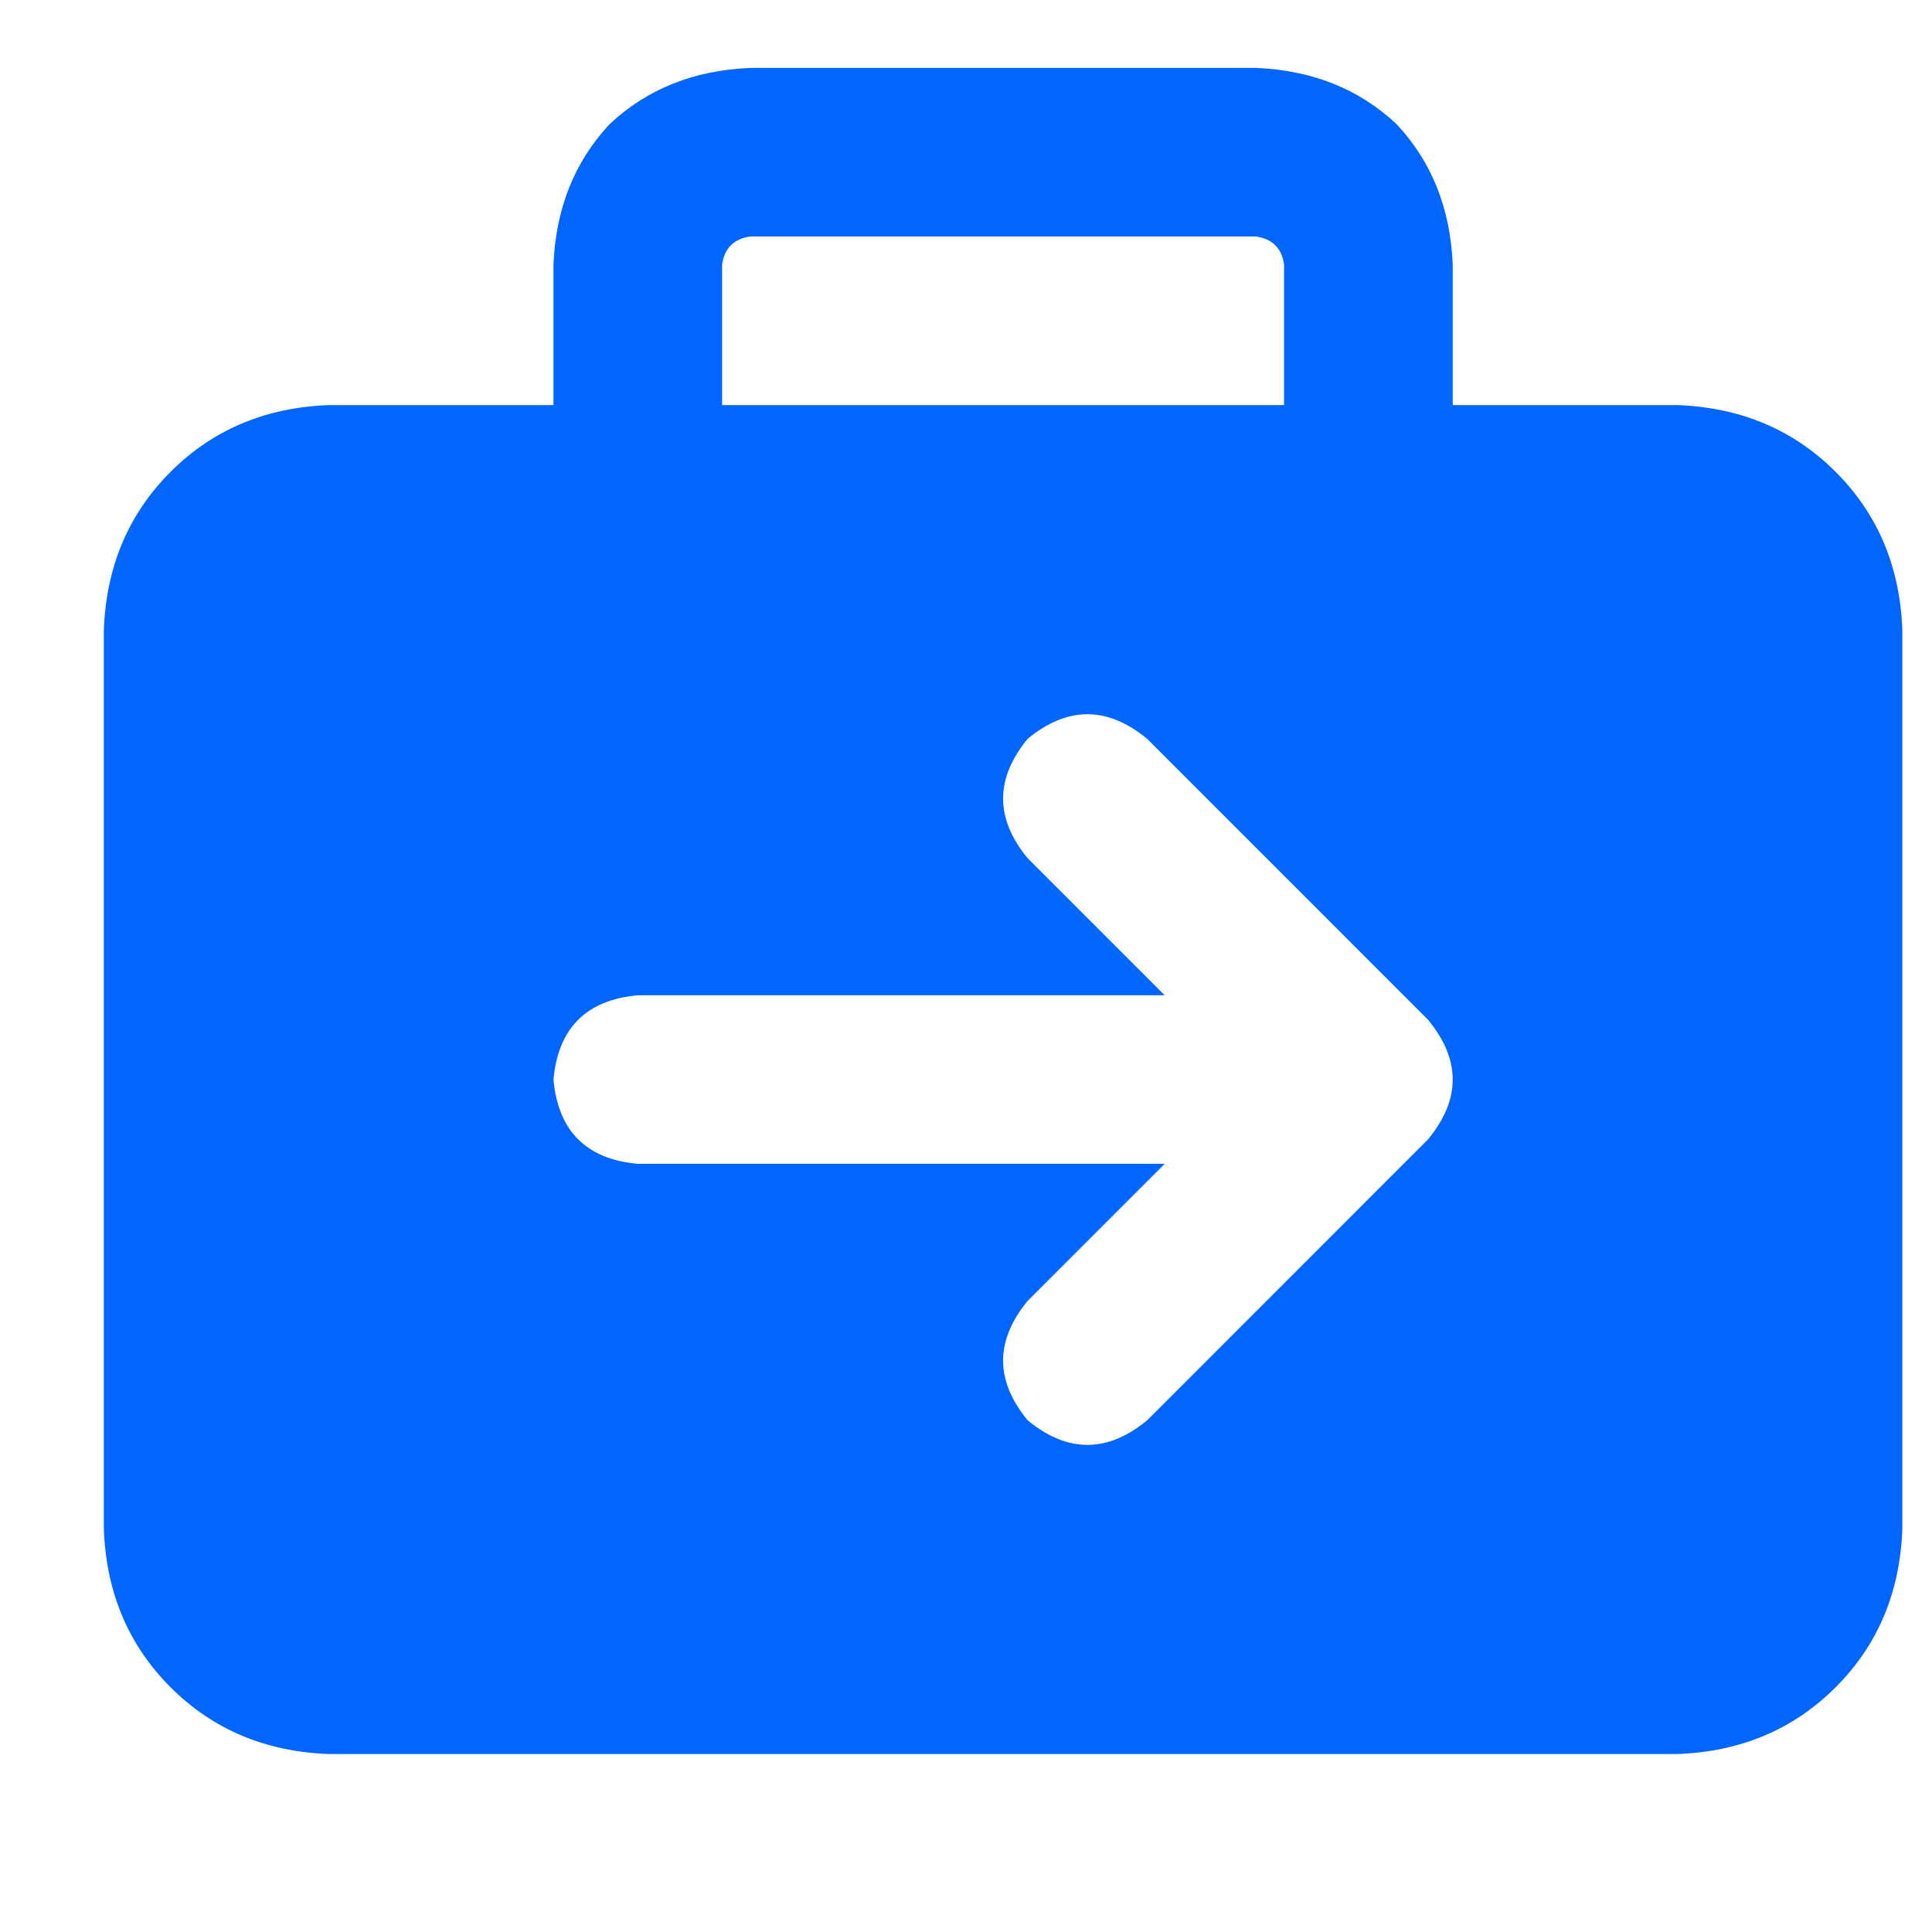 <svg width="25" height="25" viewBox="0 0 25 25" fill="none" xmlns="http://www.w3.org/2000/svg">
<g clip-path="url(#clip0_578_5901)">
<path d="M9.707 3.06H16.253C16.465 3.091 16.586 3.212 16.616 3.424V5.242H9.344V3.424C9.374 3.212 9.495 3.091 9.707 3.06ZM7.162 3.424V5.242H4.253C3.435 5.273 2.753 5.56 2.207 6.106C1.662 6.651 1.374 7.333 1.344 8.151V19.788C1.374 20.606 1.662 21.288 2.207 21.833C2.753 22.379 3.435 22.666 4.253 22.697H21.707C22.526 22.666 23.207 22.379 23.753 21.833C24.298 21.288 24.586 20.606 24.616 19.788V8.151C24.586 7.333 24.298 6.651 23.753 6.106C23.207 5.56 22.526 5.273 21.707 5.242H18.798V3.424C18.768 2.697 18.526 2.091 18.071 1.606C17.586 1.151 16.98 0.909 16.253 0.879H9.707C8.98 0.909 8.374 1.151 7.889 1.606C7.435 2.091 7.192 2.697 7.162 3.424ZM14.844 9.56L18.48 13.197C18.904 13.712 18.904 14.227 18.48 14.742L14.844 18.379C14.329 18.803 13.813 18.803 13.298 18.379C12.874 17.863 12.874 17.348 13.298 16.833L15.071 15.06H8.253C7.586 15 7.223 14.636 7.162 13.97C7.223 13.303 7.586 12.939 8.253 12.879H15.071L13.298 11.106C12.874 10.591 12.874 10.076 13.298 9.56C13.813 9.136 14.329 9.136 14.844 9.56Z" fill="#0066FF"/>
</g>
<defs>
<clipPath id="clip0_578_5901">
<rect width="24" height="24" fill="white" transform="matrix(1 0 0 -1 0.98 24.56)"/>
</clipPath>
</defs>
</svg>
